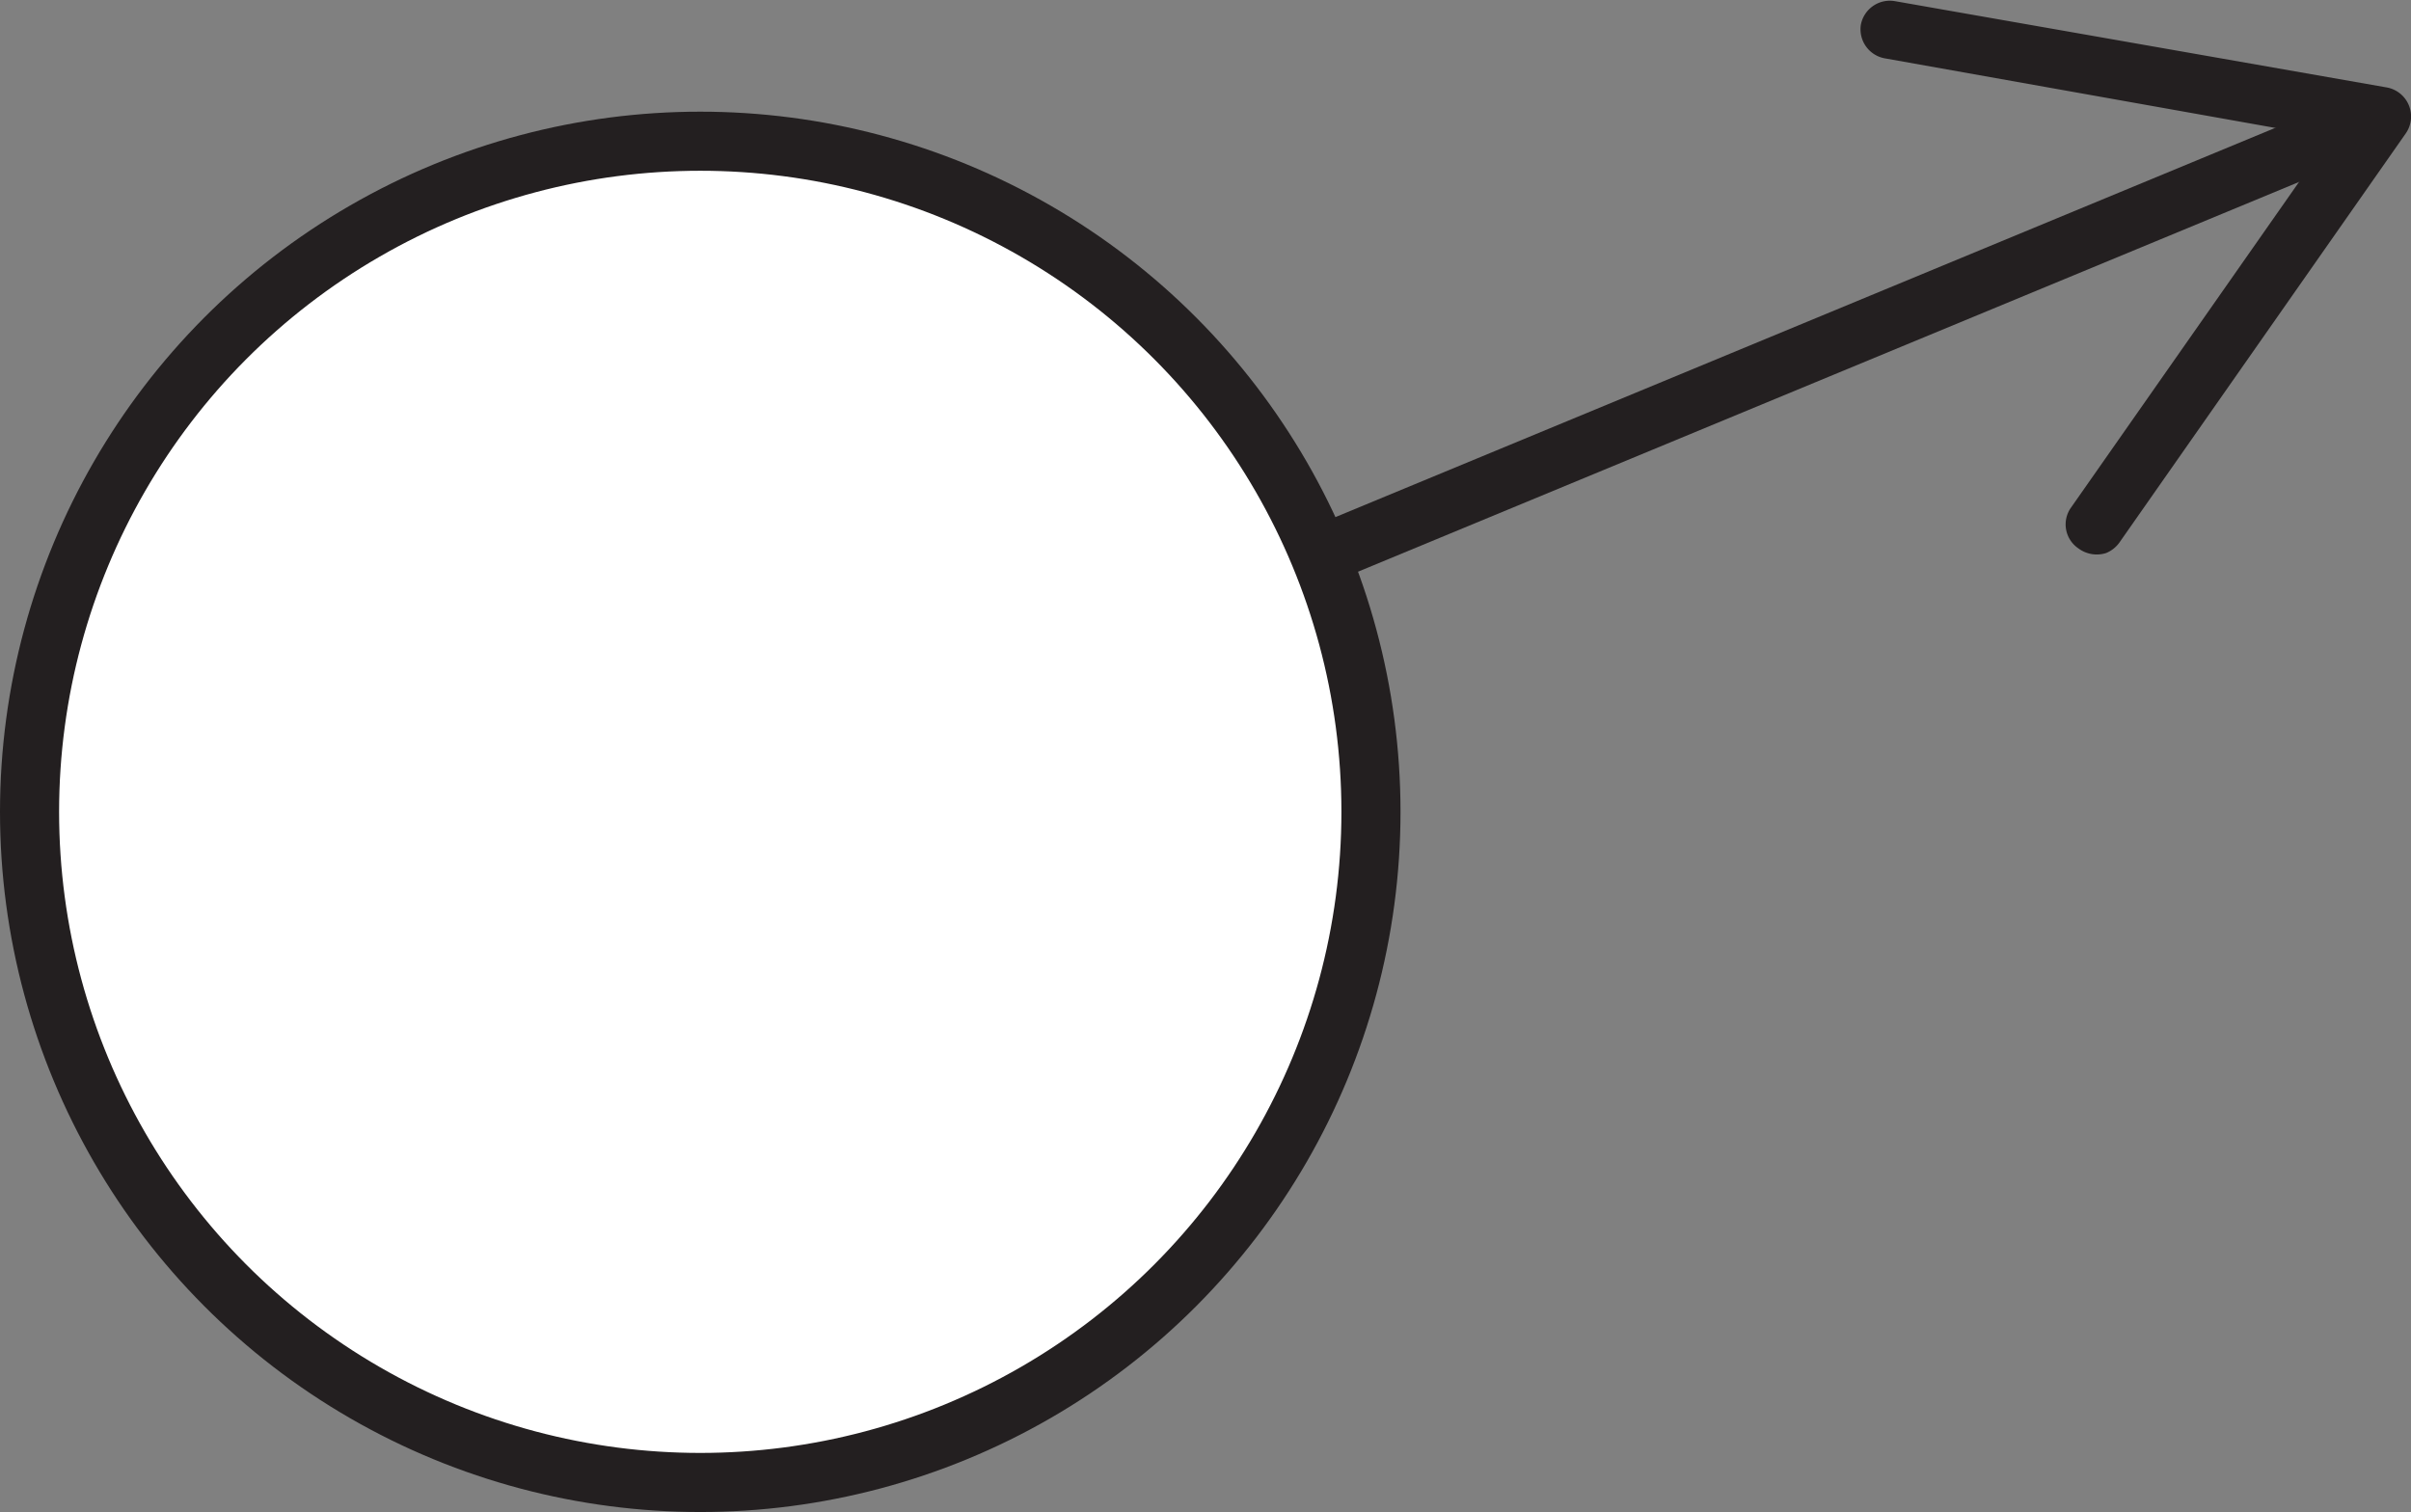 <svg id="Layer_1" data-name="Layer 1" xmlns="http://www.w3.org/2000/svg" viewBox="0 0 40.8 25.59"><rect x="0" y="0" width="40.8" height="25.59" fill="#808080" stroke="none"/><defs><style>.cls-1{fill:#fff;}.cls-1,.cls-2{stroke:#231f20;stroke-miterlimit:10;}.cls-2{fill:none;}.cls-3{fill:#231f20;}</style></defs><title>292,5</title><circle class="cls-1" cx="11.85" cy="13.74" r="11.35"/><line class="cls-2" x1="22.34" y1="9.4" x2="39.65" y2="2.23"/><path class="cls-3" d="M28.08,22.09a.49.49,0,0,1-.13-.68v0l4.39-6.27L24.82,13.8a.5.5,0,0,1-.42-.57h0a.5.5,0,0,1,.58-.4l8.32,1.46a.5.5,0,0,1,.32.78L28.77,22a.52.52,0,0,1-.22.17A.52.52,0,0,1,28.08,22.09Z" transform="translate(7.09 -12.81)"/></svg>